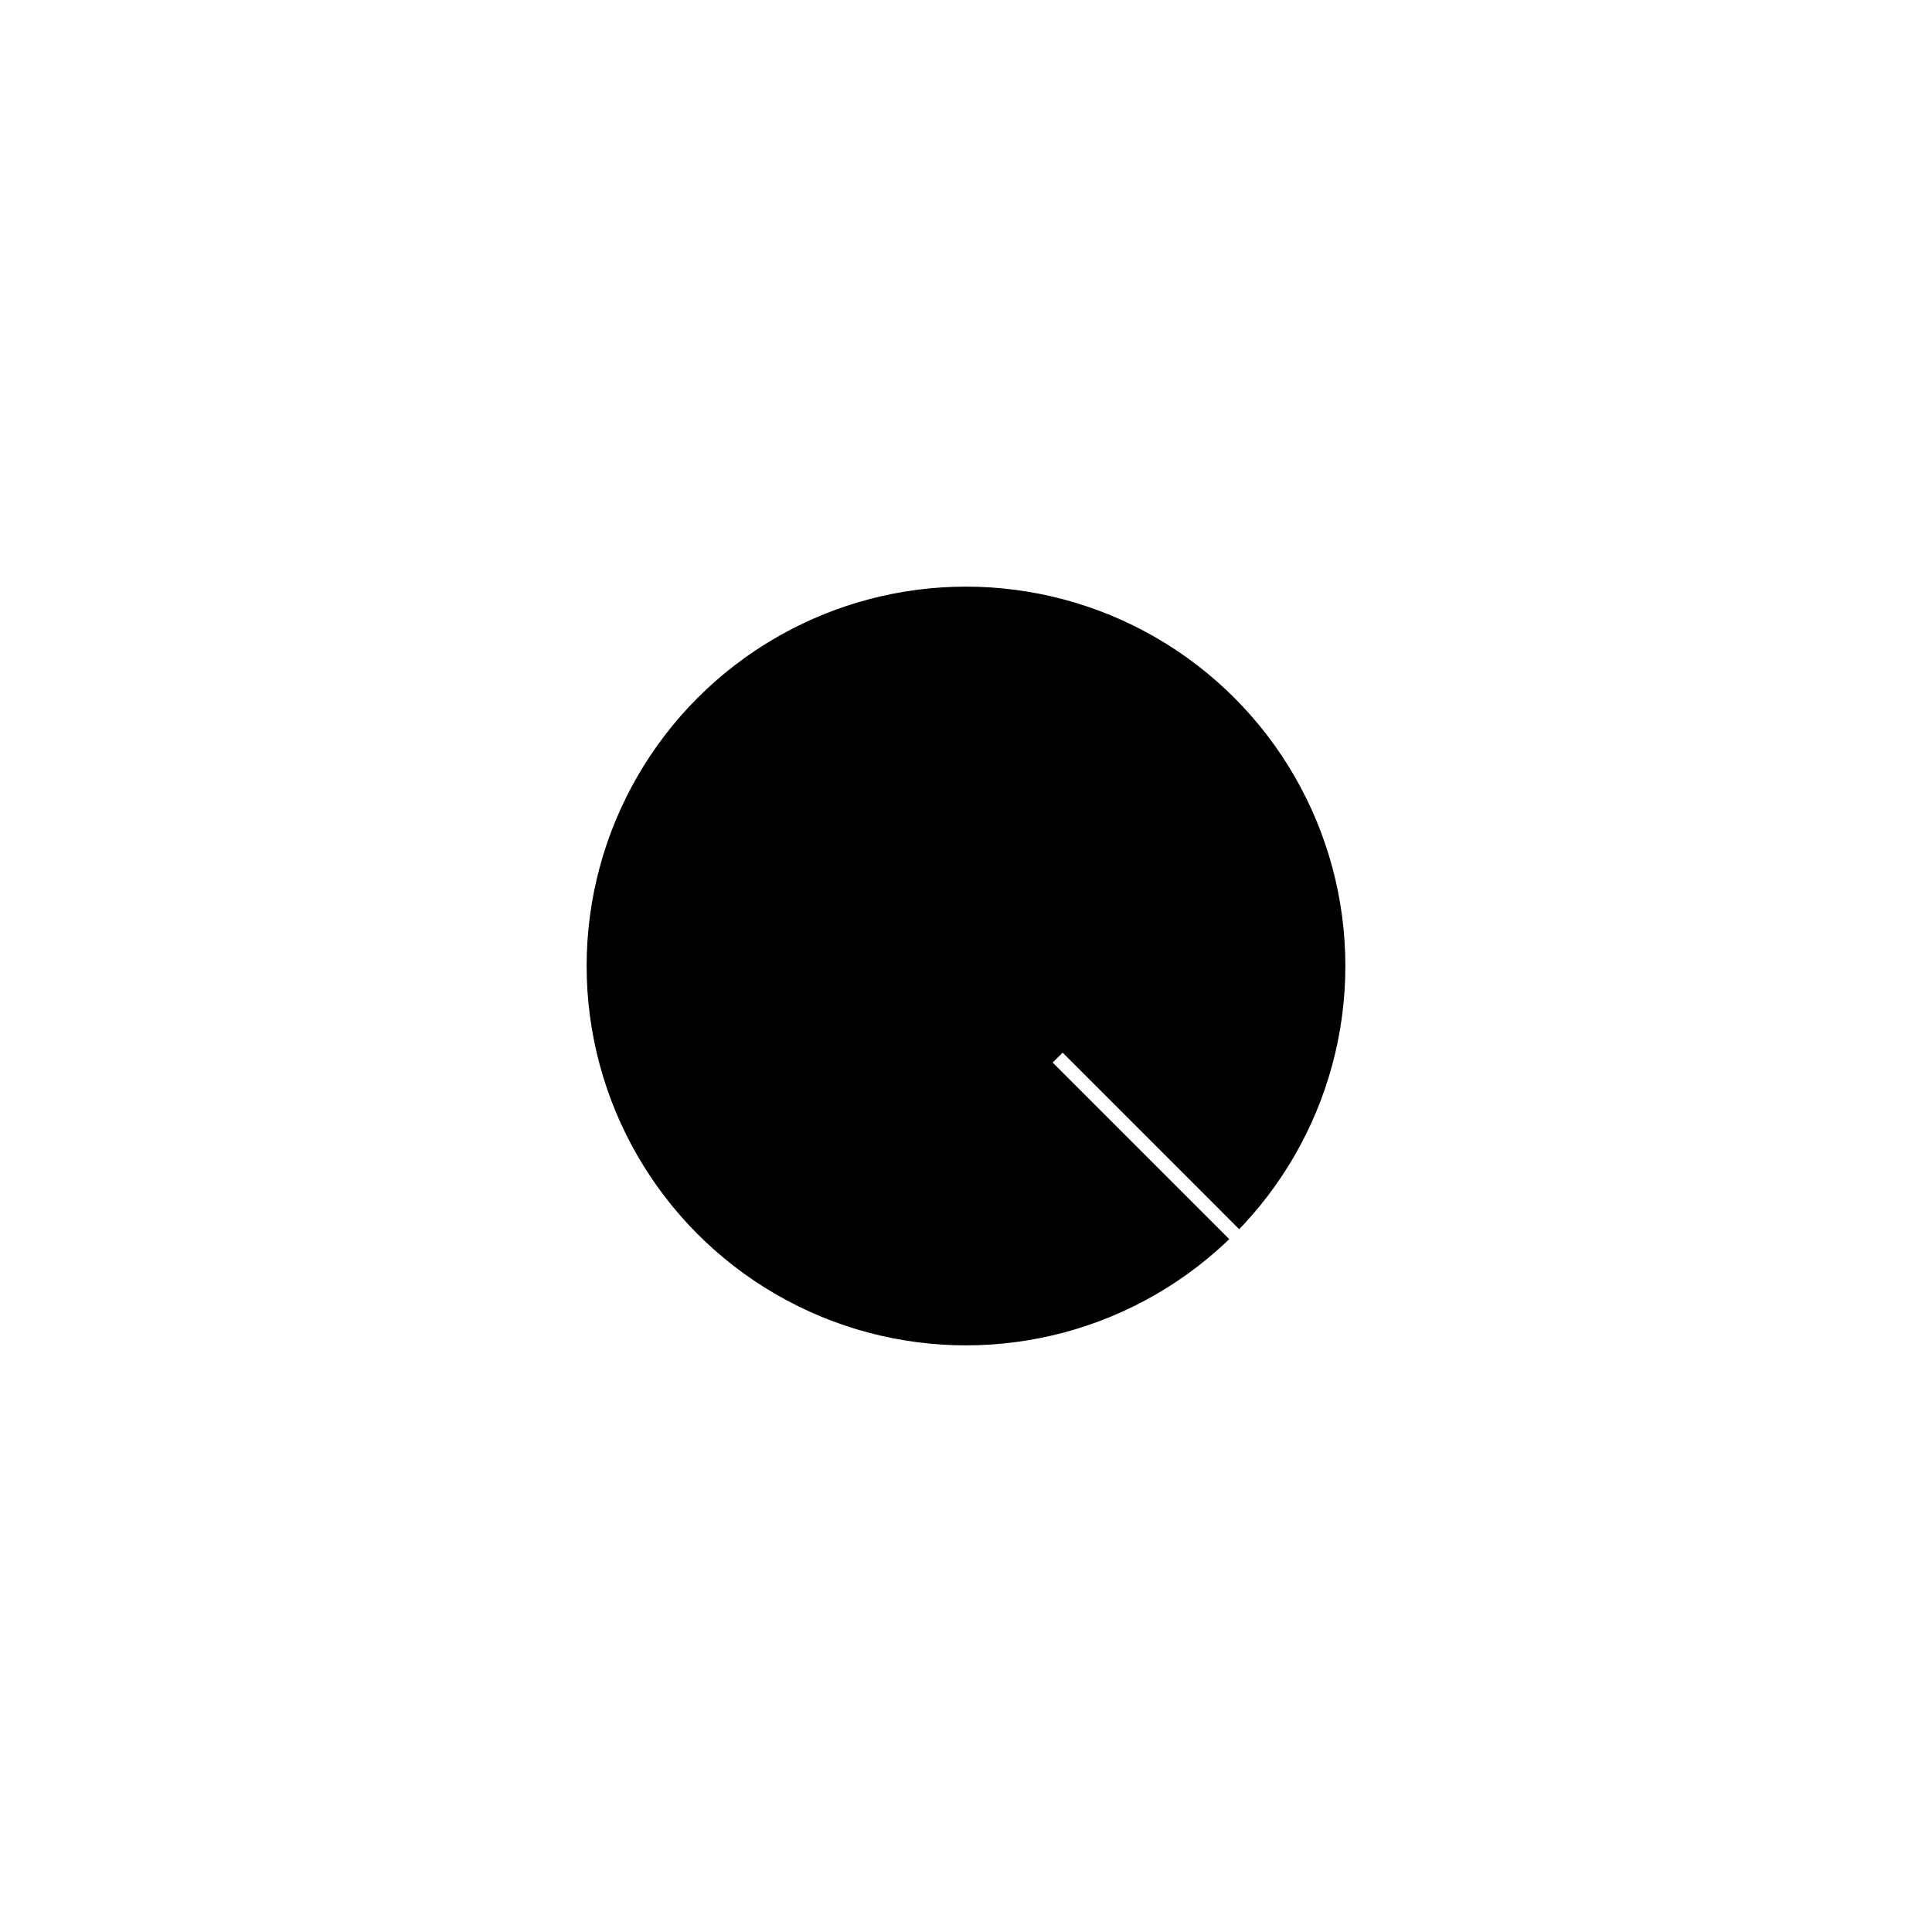 <?xml version="1.0" encoding="UTF-8" standalone="yes"?><svg width="256" height="256" xmlns="http://www.w3.org/2000/svg"><rect width="100%" height="100%" fill="#808080" stroke="none"/><svg viewBox="0 0 256 256" version="1.1" xmlns="http://www.w3.org/2000/svg" class=""><rect fill="white" width="256px" height="256px" x="0" y="0"/><g transform="matrix(0.8,0,0,0.8,76.8,76.8)"><g transform="matrix(1,0,0,1,0,0)"><circle cx="64" cy="64" r="64" fill="#000000" stroke="white" stroke-width="2.33px" stroke-linecap="square" vector-effect="non-scaling-stroke"/><line x1="80.004" y1="79.996" x2="112.003" y2="111.996" stroke="white" fill="none" stroke-width="2.33px" stroke-linecap="square" vector-effect="non-scaling-stroke"/></g></g></svg></svg>